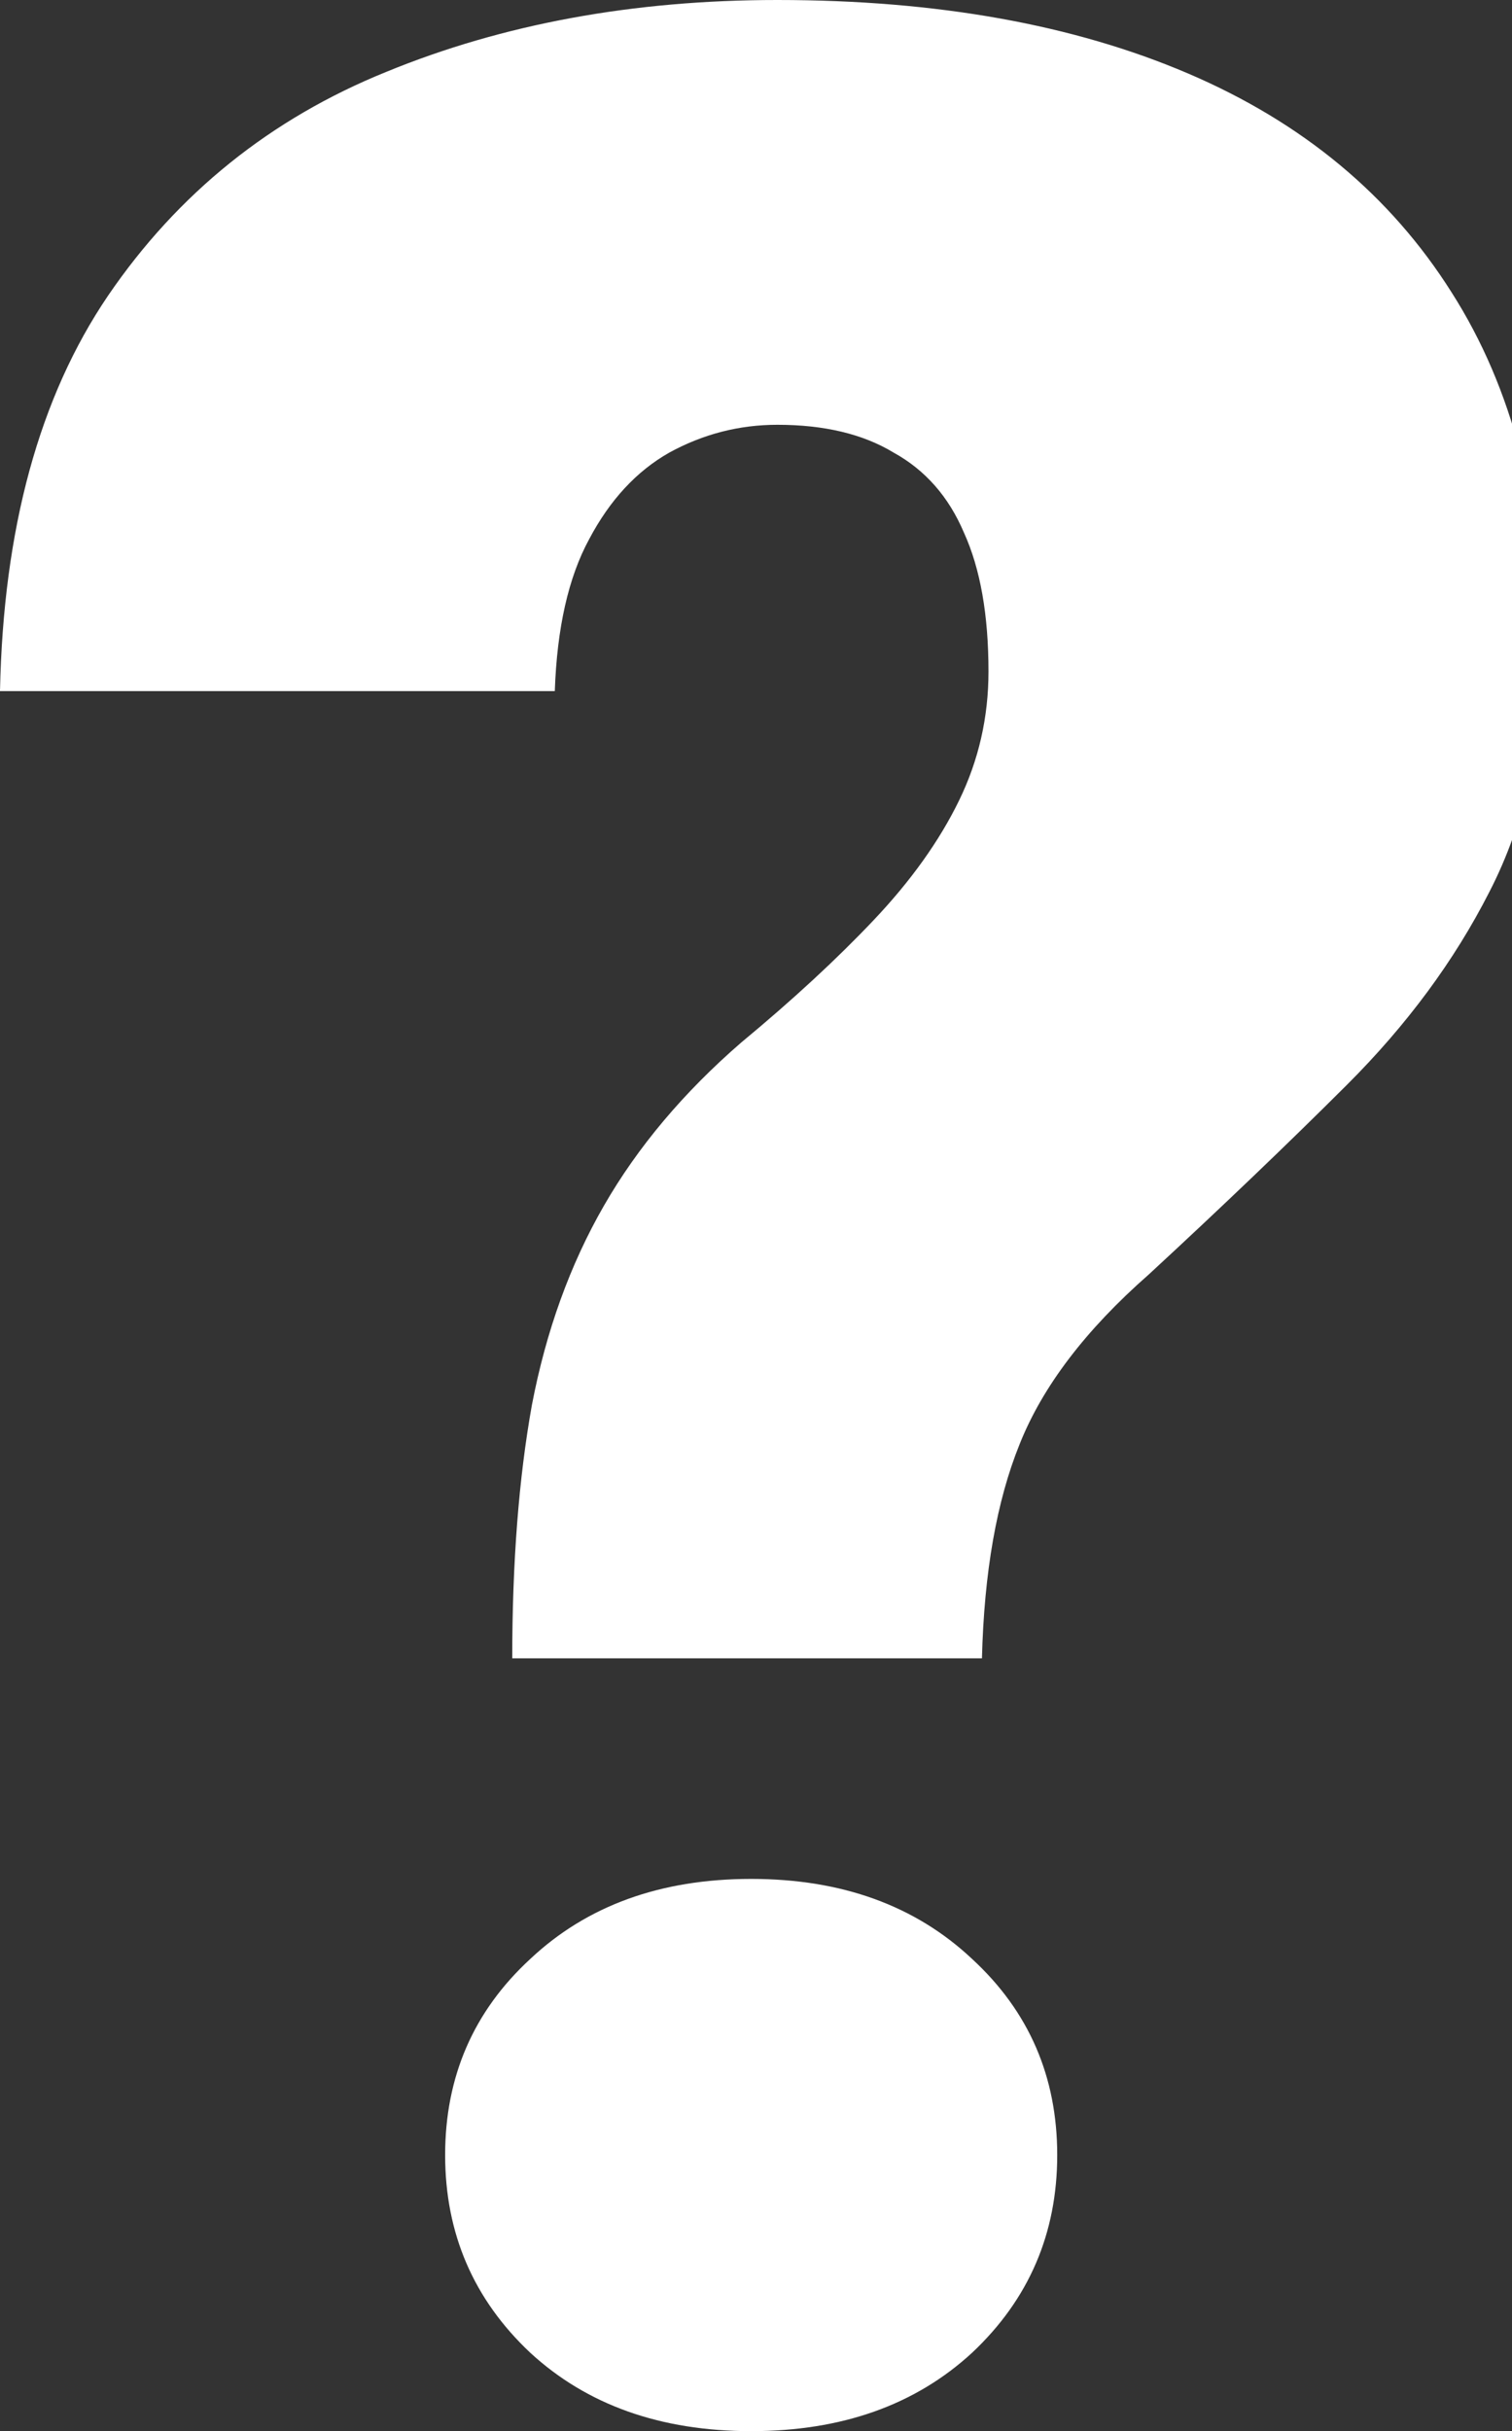 <svg width="145" height="233" viewBox="0 0 145 233" fill="none" xmlns="http://www.w3.org/2000/svg">
<rect x="0" y="0" width="145" height="233" fill="#333333" stroke="none"/>
<path d="M94.168 158.935H49.124C49.124 149.748 49.752 141.658 51.007 134.664C52.368 127.565 54.669 121.198 57.913 115.56C61.157 109.923 65.551 104.704 71.097 99.902C76.014 95.831 80.252 91.916 83.809 88.158C87.367 84.4 90.087 80.59 91.97 76.727C93.854 72.865 94.795 68.741 94.795 64.357C94.795 58.928 94.011 54.492 92.441 51.047C90.976 47.602 88.727 45.045 85.692 43.374C82.763 41.6 79.048 40.712 74.549 40.712C70.887 40.712 67.434 41.6 64.191 43.374C61.052 45.149 58.489 47.915 56.501 51.673C54.513 55.327 53.414 60.181 53.205 66.236H0C0.314 50.682 3.767 38.05 10.358 28.342C17.055 18.529 25.948 11.379 37.039 6.89C48.235 2.297 60.738 0 74.549 0C89.825 0 102.957 2.349 113.943 7.046C124.929 11.744 133.352 18.738 139.211 28.029C145.07 37.215 148 48.542 148 62.008C148 70.986 146.274 78.815 142.821 85.496C139.473 92.073 134.921 98.232 129.166 103.973C123.516 109.61 117.186 115.665 110.176 122.137C104.107 127.461 99.975 132.889 97.777 138.422C95.58 143.85 94.377 150.688 94.168 158.935ZM42.689 206.537C42.689 199.021 45.41 192.757 50.85 187.747C56.291 182.632 63.354 180.074 72.038 180.074C80.722 180.074 87.785 182.632 93.226 187.747C98.667 192.757 101.387 199.021 101.387 206.537C101.387 214.053 98.667 220.369 93.226 225.484C87.785 230.495 80.722 233 72.038 233C63.354 233 56.291 230.495 50.85 225.484C45.41 220.369 42.689 214.053 42.689 206.537Z" fill="white"/>
</svg>
